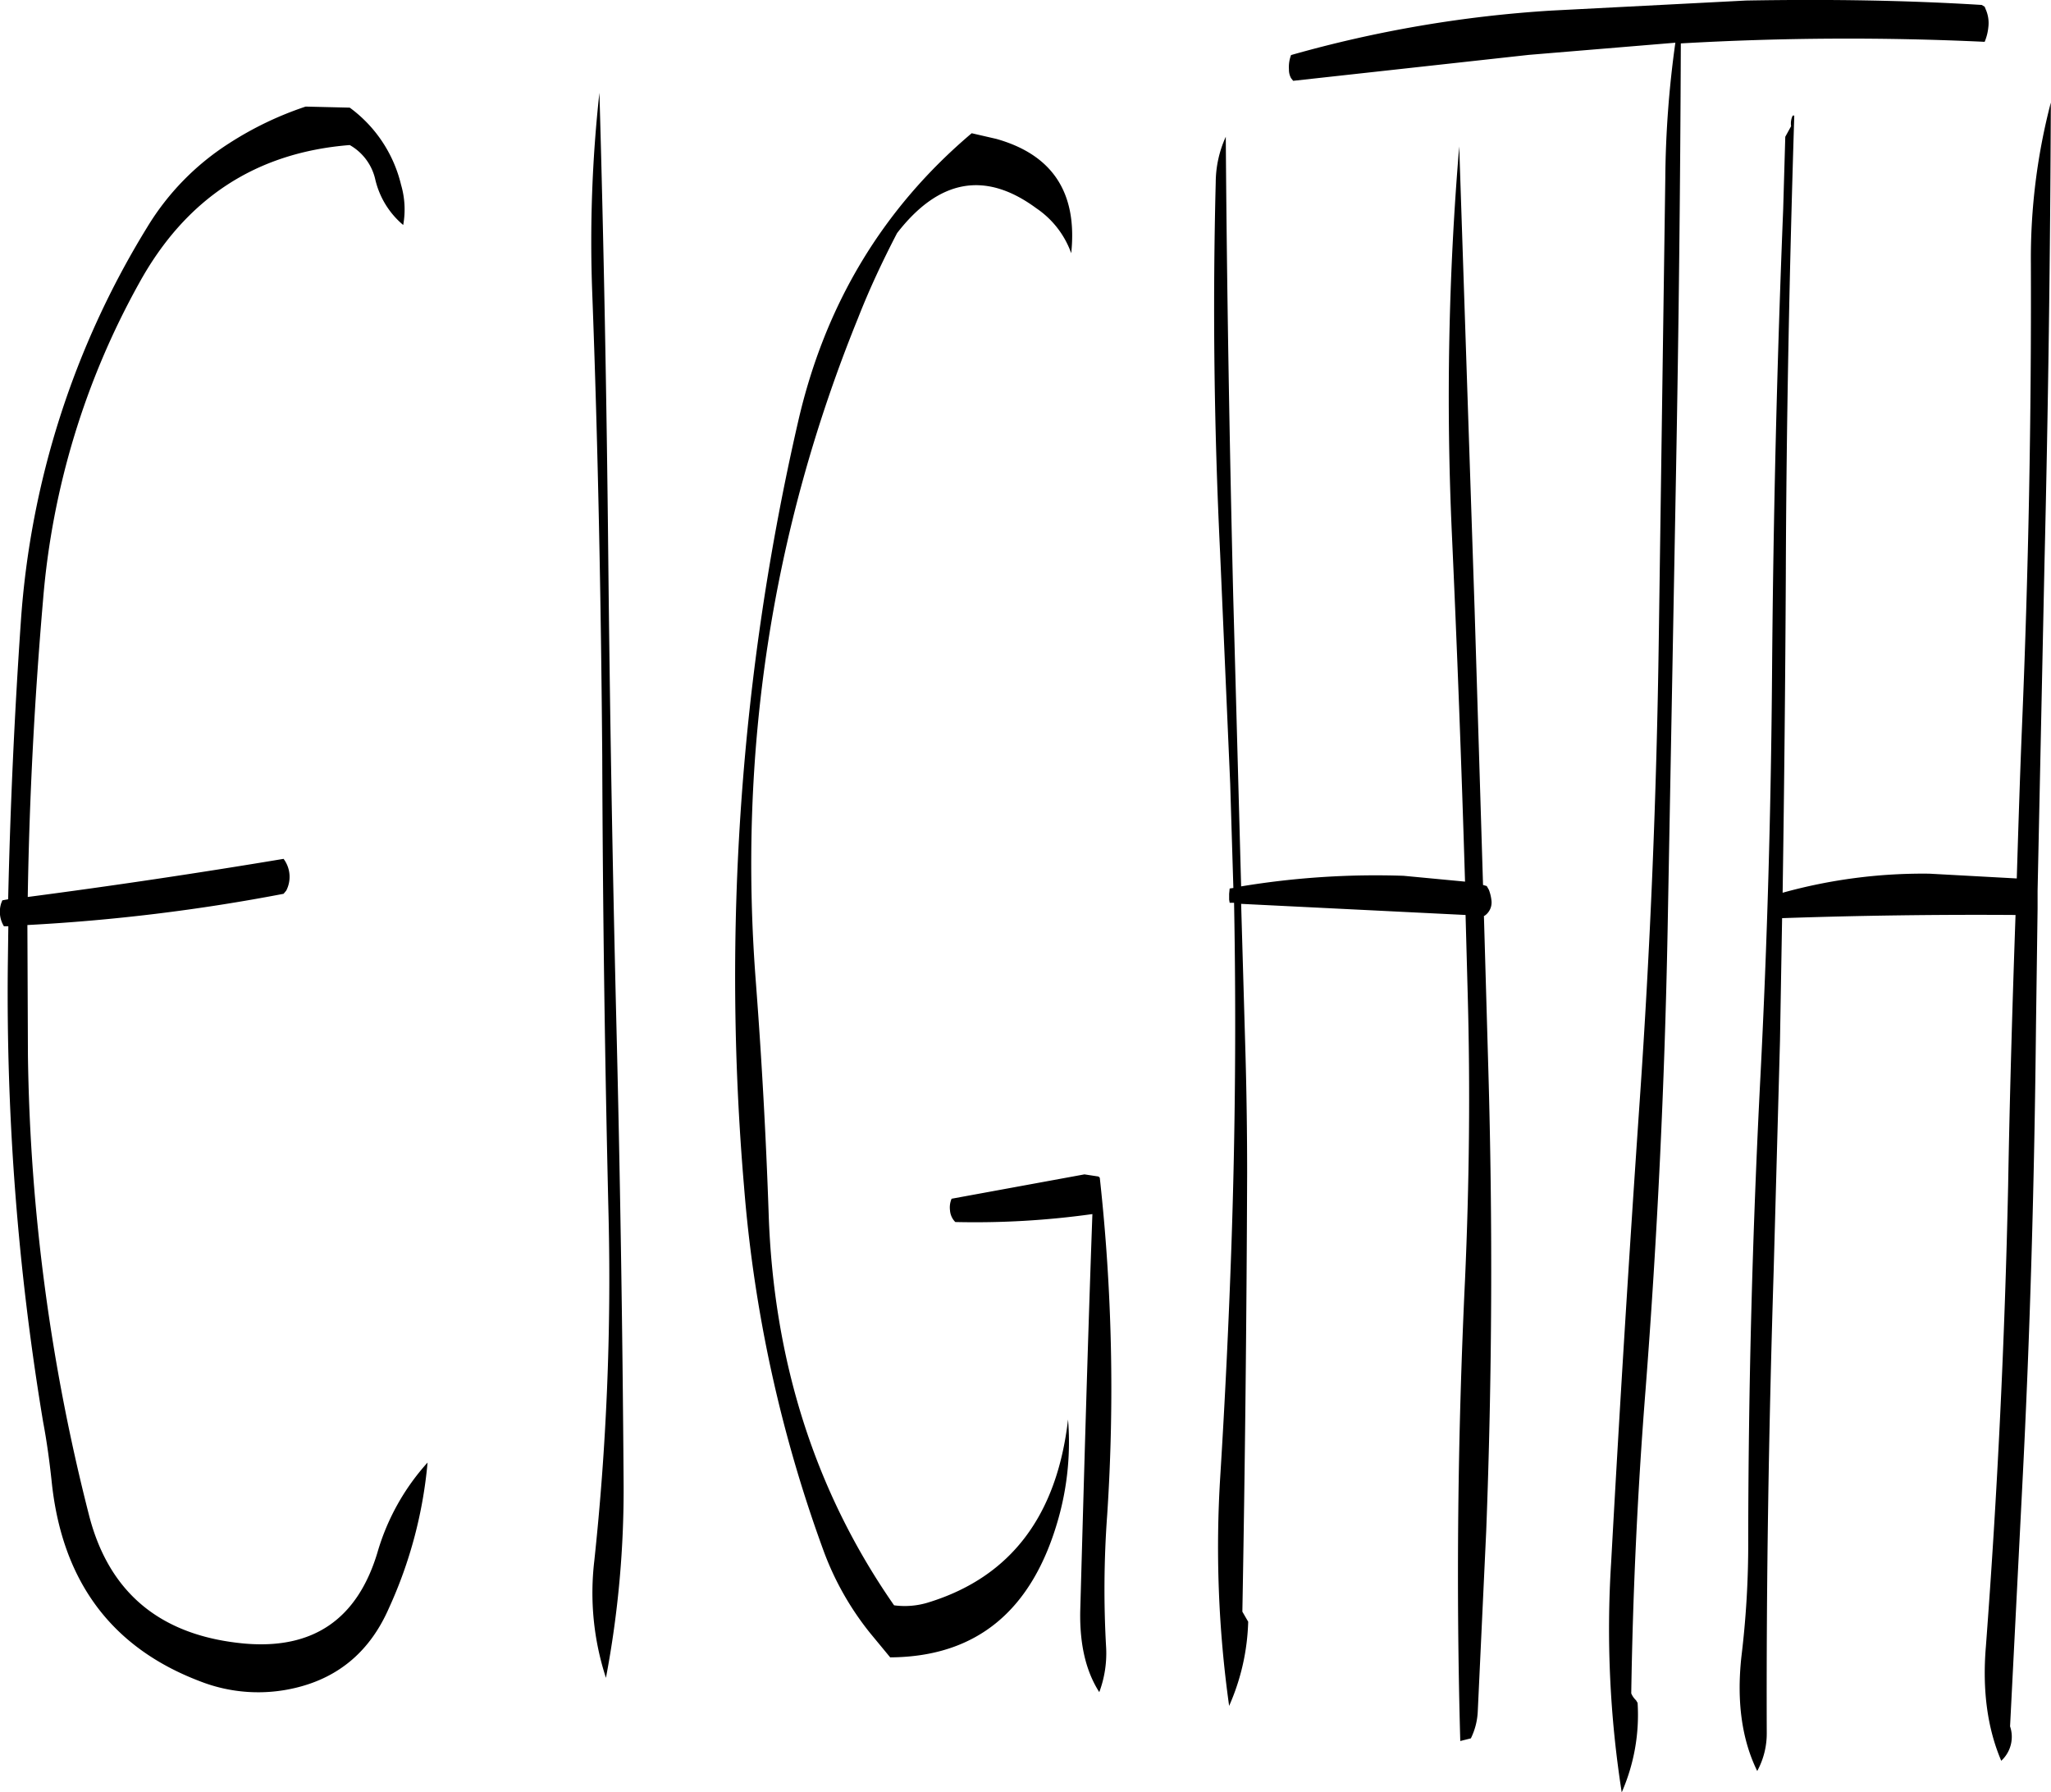 <svg id="Layer_1" data-name="Layer 1" xmlns="http://www.w3.org/2000/svg" viewBox="0 0 464.97 406.24"><defs><style>.cls-1{fill-rule:evenodd;}</style></defs><path class="cls-1" d="M294.72,357l-30.12,5.52a5.06,5.06,0,0,0-.36,2.64,4.16,4.16,0,0,0,1.2,2.64,192.15,192.15,0,0,0,31.08-1.8c-1.08,29.88-1.92,60-2.76,90.12-.12,7.56,1.32,13.56,4.32,18.24a25.17,25.17,0,0,0,1.56-10,231.19,231.19,0,0,1,.24-30.24,436.87,436.87,0,0,0-1.68-76.32.66.66,0,0,0-.6-.36ZM139.8,132.72a30.48,30.48,0,0,0-11.64-17.52l-10-.24a76.33,76.33,0,0,0-17.28,8.28,58.48,58.48,0,0,0-18.6,19,195.92,195.92,0,0,0-28.68,89.4q-2.16,31.32-2.88,63l-1.32.24-.24.6a6.31,6.31,0,0,0,.6,5.28h1l-.12,9.12a590.85,590.85,0,0,0,8,103.2c.84,4.44,1.44,8.88,1.92,13.32q3.42,34,33.6,45.48a36.21,36.21,0,0,0,22,1.44q14.58-3.6,20.88-18a100.75,100.75,0,0,0,8.76-33,52,52,0,0,0-11.4,20.52c-4.56,15-14.52,21.84-30,20.52Q76,460.8,69.12,434.52A443.89,443.89,0,0,1,55.2,329.88l-.12-29.4a428.83,428.83,0,0,0,58.08-7.08l.6-.72a6.8,6.8,0,0,0-.6-7.2q-29.16,4.86-58,8.64c.36-22.68,1.56-45.12,3.48-67.44A177.13,177.13,0,0,1,80.4,155q15.84-28.8,47.76-31.32a12,12,0,0,1,5.76,7.68,19.16,19.16,0,0,0,6.36,10.44A19.83,19.83,0,0,0,139.8,132.72Zm112.44,10.92c9.48-12.24,20-14.16,31.56-5.64a20.71,20.71,0,0,1,7.92,10.2c1.44-13.68-4.2-22.32-17-25.92L269.16,121q-30.24,25.56-39.36,65.4a561.46,561.46,0,0,0-12.24,173.52,311.41,311.41,0,0,0,18.12,82.68,66.15,66.15,0,0,0,10.44,18.36l4.56,5.52c19.56-.12,32.28-10.56,38.16-31.56A63.73,63.73,0,0,0,291,412.56q-3.78,32.76-31.44,41.4a18.08,18.08,0,0,1-8,.72q-26.82-38.52-28.44-89c-.6-17.4-1.56-34.68-2.88-52.08q-6.12-78.66,23.16-150.72C246,156.24,249,149.88,252.24,143.64Zm-69.12,13.2c1.32,34.92,2,70.08,2.28,105.24q.18,52.2,1.44,104.64a601.23,601.23,0,0,1-3.24,77.88,62.05,62.05,0,0,0,2.64,26.52,228.81,228.81,0,0,0,4-44.88q-.36-52.38-1.68-105.24-1.26-52-1.8-104.52c-.36-35-1-70-2-104.64A308.66,308.66,0,0,0,183.12,156.84Zm326.16-6.36q.18,52.38-2,104.64c-.48,11.52-.84,23.16-1.2,34.8l-19.8-1.08A118.69,118.69,0,0,0,453,293.16q.54-35.82.72-71.64c.12-35.16.84-70.08,1.92-104.52h-.36a4.08,4.08,0,0,0-.36,2.4l-1.32,2.4-.48,16.56Q451,190.92,450.6,243.6c-.24,30.6-1.08,61-2.64,91.32q-2.7,52.38-2.76,105.24a211.7,211.7,0,0,1-1.56,26.28c-1.08,10.08.12,18.72,3.6,25.8a17.75,17.75,0,0,0,2.16-8.64c-.12-34.92.48-69.84,1.56-104.52l1.44-52.32.48-27.84q26.28-.9,52.92-.72c-.72,20.52-1.32,40.92-1.68,61.44Q503,412,499.08,464c-.84,10,.36,18.6,3.48,25.92a7.37,7.37,0,0,0,2-7.8l2.76-54.36c1.8-34.68,2.76-69.48,3.12-104.64l.36-26.4v-4l1.56-74.16c.84-35.16,1.32-70.08,1.44-104.52A139.67,139.67,0,0,0,509.28,150.48ZM378,211.44q1.8,39.42,3,79.2l-13.92-1.32a187.1,187.1,0,0,0-36.84,2.4l-1.8-66c-.84-34.92-1.44-69.48-1.68-103.92a25.23,25.23,0,0,0-2.28,10.32c-.72,28.2-.36,56.16,1,84.12l2.28,52.2.72,23.64-.84.12-.12,1.2v1.32l.12.72h1q.72,38.88-.6,77.64-.9,26.1-2.52,52.2a258,258,0,0,0,2,52.2,50.44,50.44,0,0,0,4.32-19.08l-1.32-2.28q.9-49.68,1.08-99.36c0-8.88-.12-17.76-.36-26.52l-1-34.56,50.88,2.52L381.6,316c.6,21.48.36,43.08-.6,64.8q-2.52,52.92-1.08,104.64l2.4-.6a15.35,15.35,0,0,0,1.56-6l1.92-41q2-52.2.48-104.64l-1-34.8h.12A3.66,3.66,0,0,0,387,295a9.62,9.62,0,0,0-.6-2.52l-.48-.84-.84-.24-1.92-62.76L379.68,124A682.52,682.52,0,0,0,378,211.44ZM498.12,91.92c-17.4-1.08-35.16-1.32-53.4-1l-44.16,2.28a278.56,278.56,0,0,0-59,10.08,7.62,7.62,0,0,0-.48,3.24,3.94,3.94,0,0,0,.48,2l.48.6,53.4-5.88,33.24-2.76a232.66,232.66,0,0,0-2.28,30.72L424.92,235.8q-.72,52.56-4.32,104.52Q417,392.52,414.12,445a239.81,239.81,0,0,0,2.4,52.08,43.68,43.68,0,0,0,3.6-20.28l-.36-.6a4.57,4.57,0,0,1-1.08-1.56q.54-34.56,3.24-68.76,4-51.84,5-104l1.92-104.52q.9-48.6,1.08-96.72a659.6,659.6,0,0,1,68.88-.36,11.51,11.51,0,0,0,.84-3.36,7.64,7.64,0,0,0-.6-4l-.24-.6Z" transform="translate(-48.87 -90.8)"/></svg>